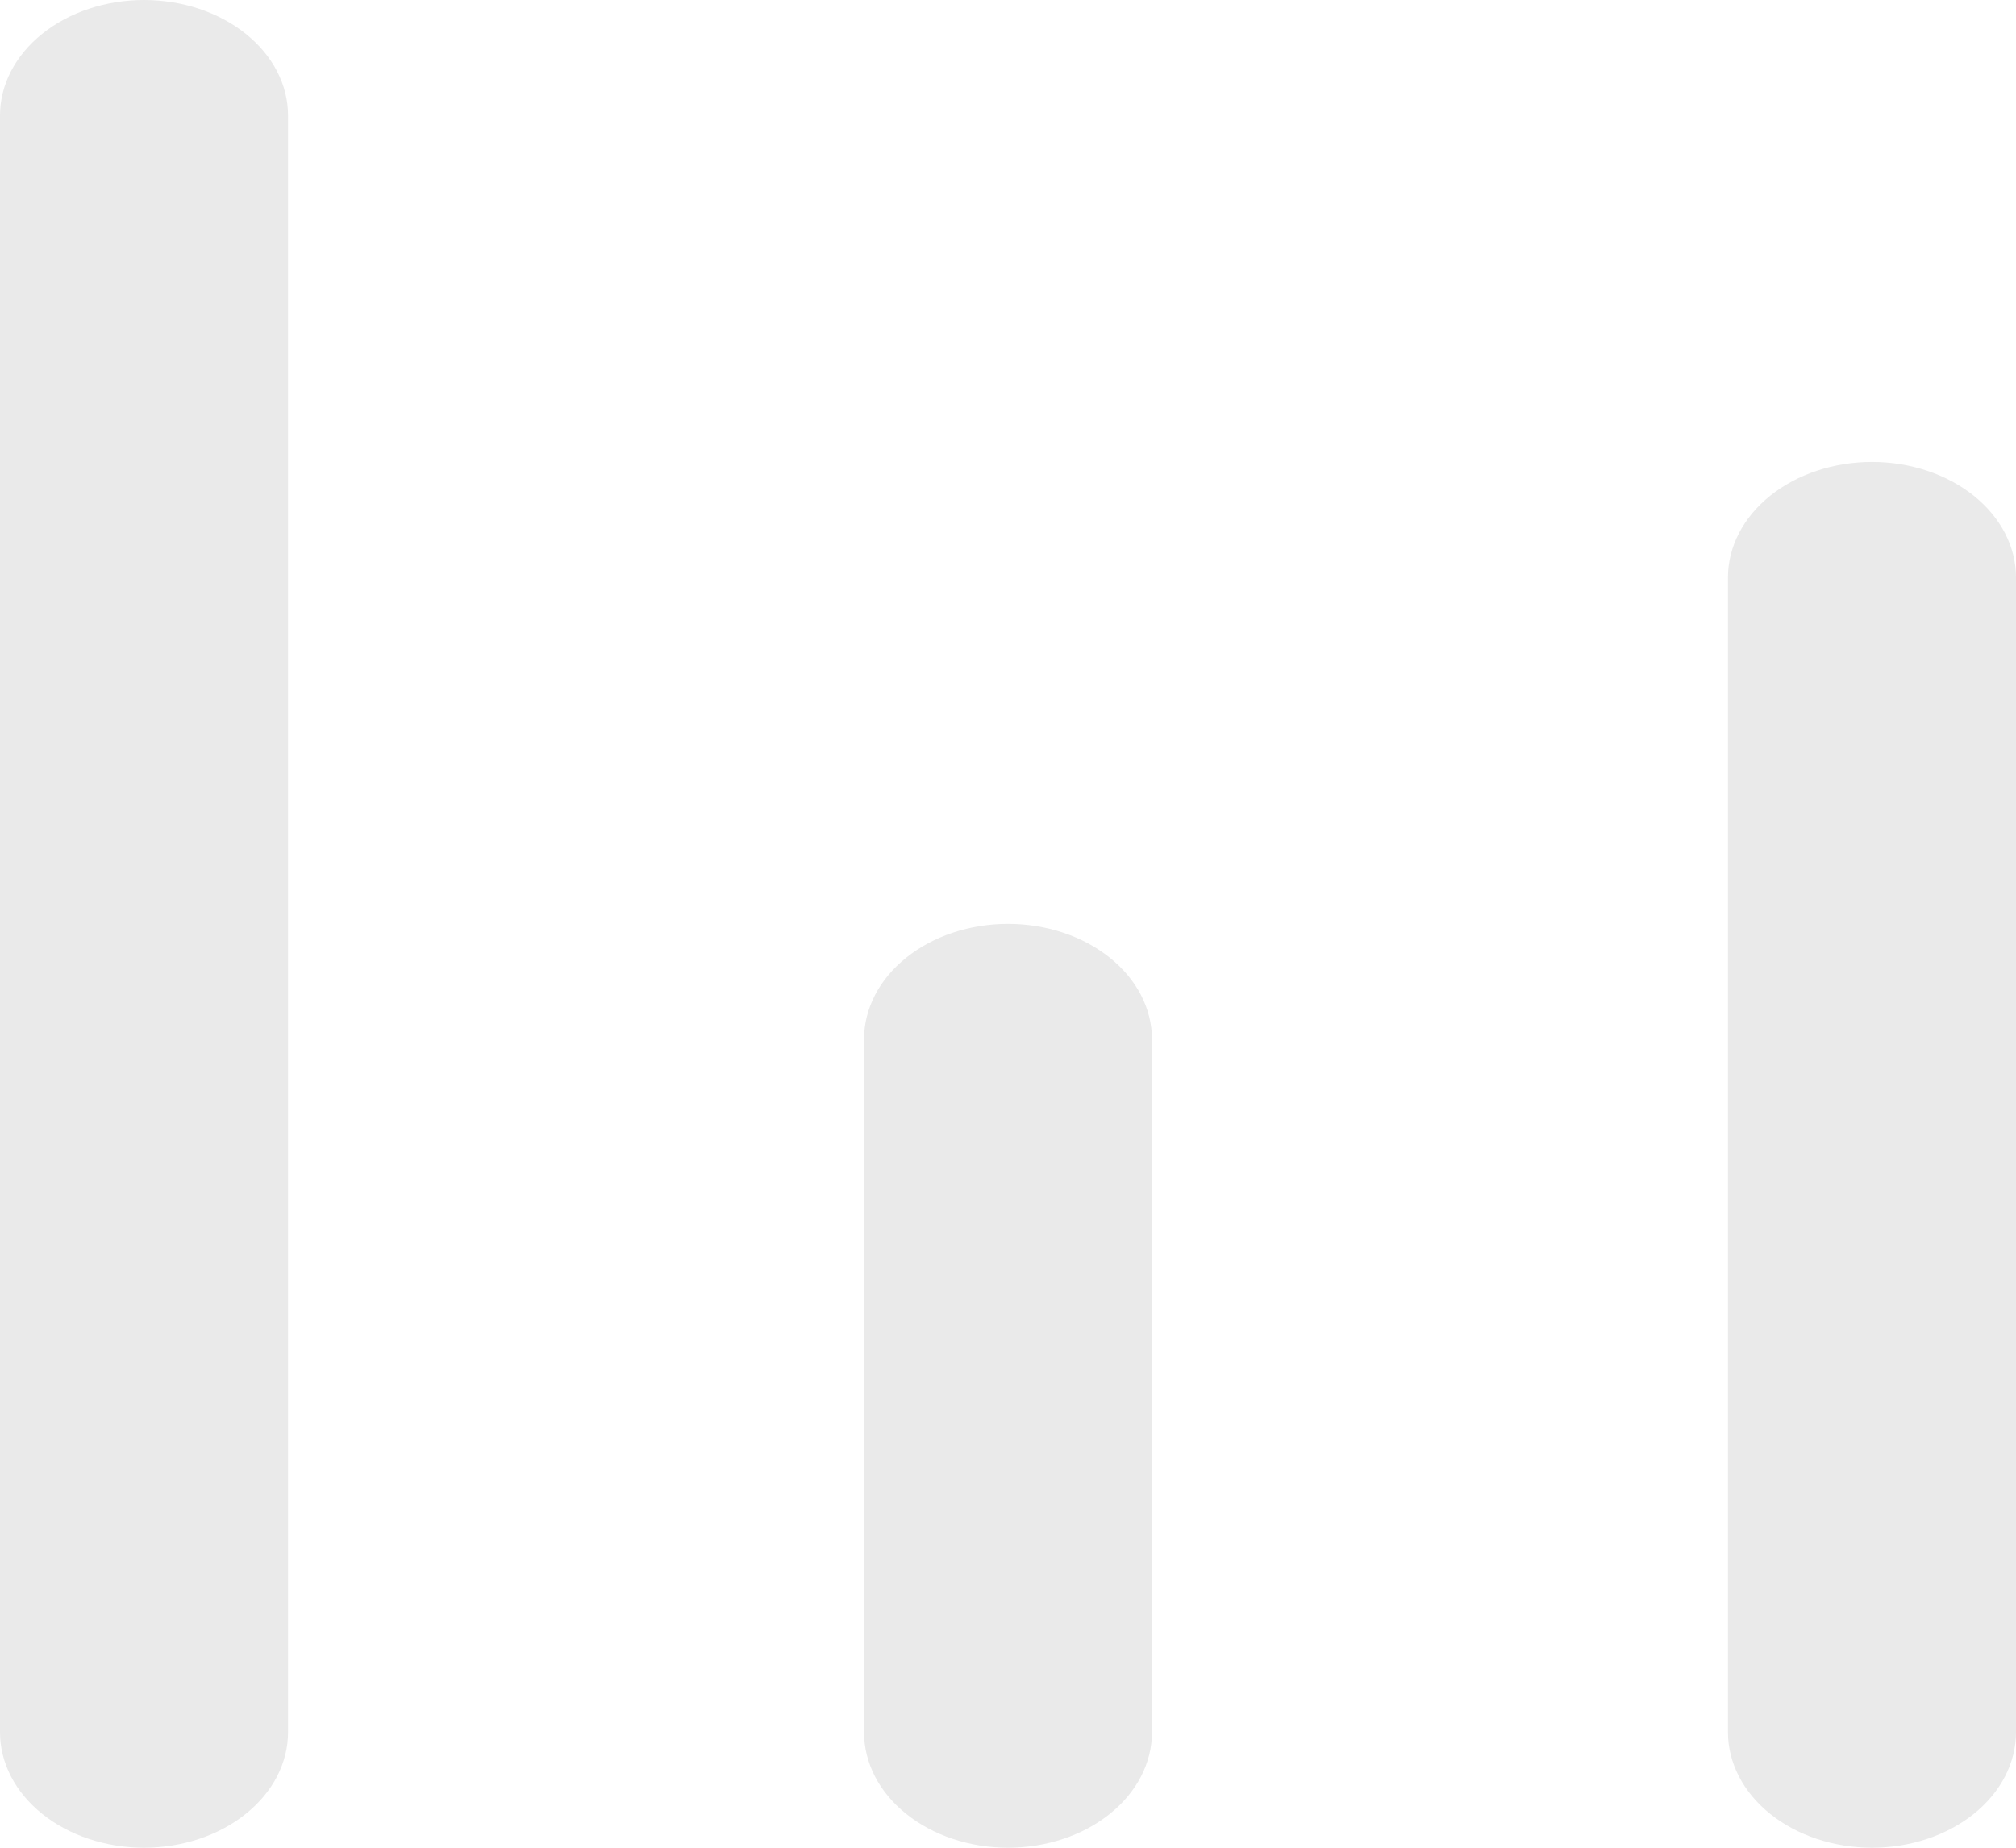 <svg width="24" height="22" viewBox="0 0 24 22" fill="none" xmlns="http://www.w3.org/2000/svg">
<path d="M1.714 0C2.169 0 2.605 0.145 2.926 0.403C3.248 0.661 3.429 1.01 3.429 1.375V20.625C3.429 20.99 3.248 21.339 2.926 21.597C2.605 21.855 2.169 22 1.714 22C1.26 22 0.824 21.855 0.502 21.597C0.181 21.339 0 20.99 0 20.625V1.375C0 1.01 0.181 0.661 0.502 0.403C0.824 0.145 1.26 0 1.714 0V0ZM22.286 5.5C22.74 5.5 23.176 5.645 23.498 5.903C23.819 6.161 24 6.51 24 6.875V20.625C24 20.99 23.819 21.339 23.498 21.597C23.176 21.855 22.74 22 22.286 22C21.831 22 21.395 21.855 21.073 21.597C20.752 21.339 20.571 20.99 20.571 20.625V6.875C20.571 6.51 20.752 6.161 21.073 5.903C21.395 5.645 21.831 5.5 22.286 5.5V5.5ZM12 11C12.455 11 12.891 11.145 13.212 11.403C13.534 11.661 13.714 12.01 13.714 12.375V20.625C13.714 20.99 13.534 21.339 13.212 21.597C12.891 21.855 12.455 22 12 22C11.545 22 11.109 21.855 10.788 21.597C10.466 21.339 10.286 20.99 10.286 20.625V12.375C10.286 12.01 10.466 11.661 10.788 11.403C11.109 11.145 11.545 11 12 11Z" fill="#EAEAEA"/>
</svg>
